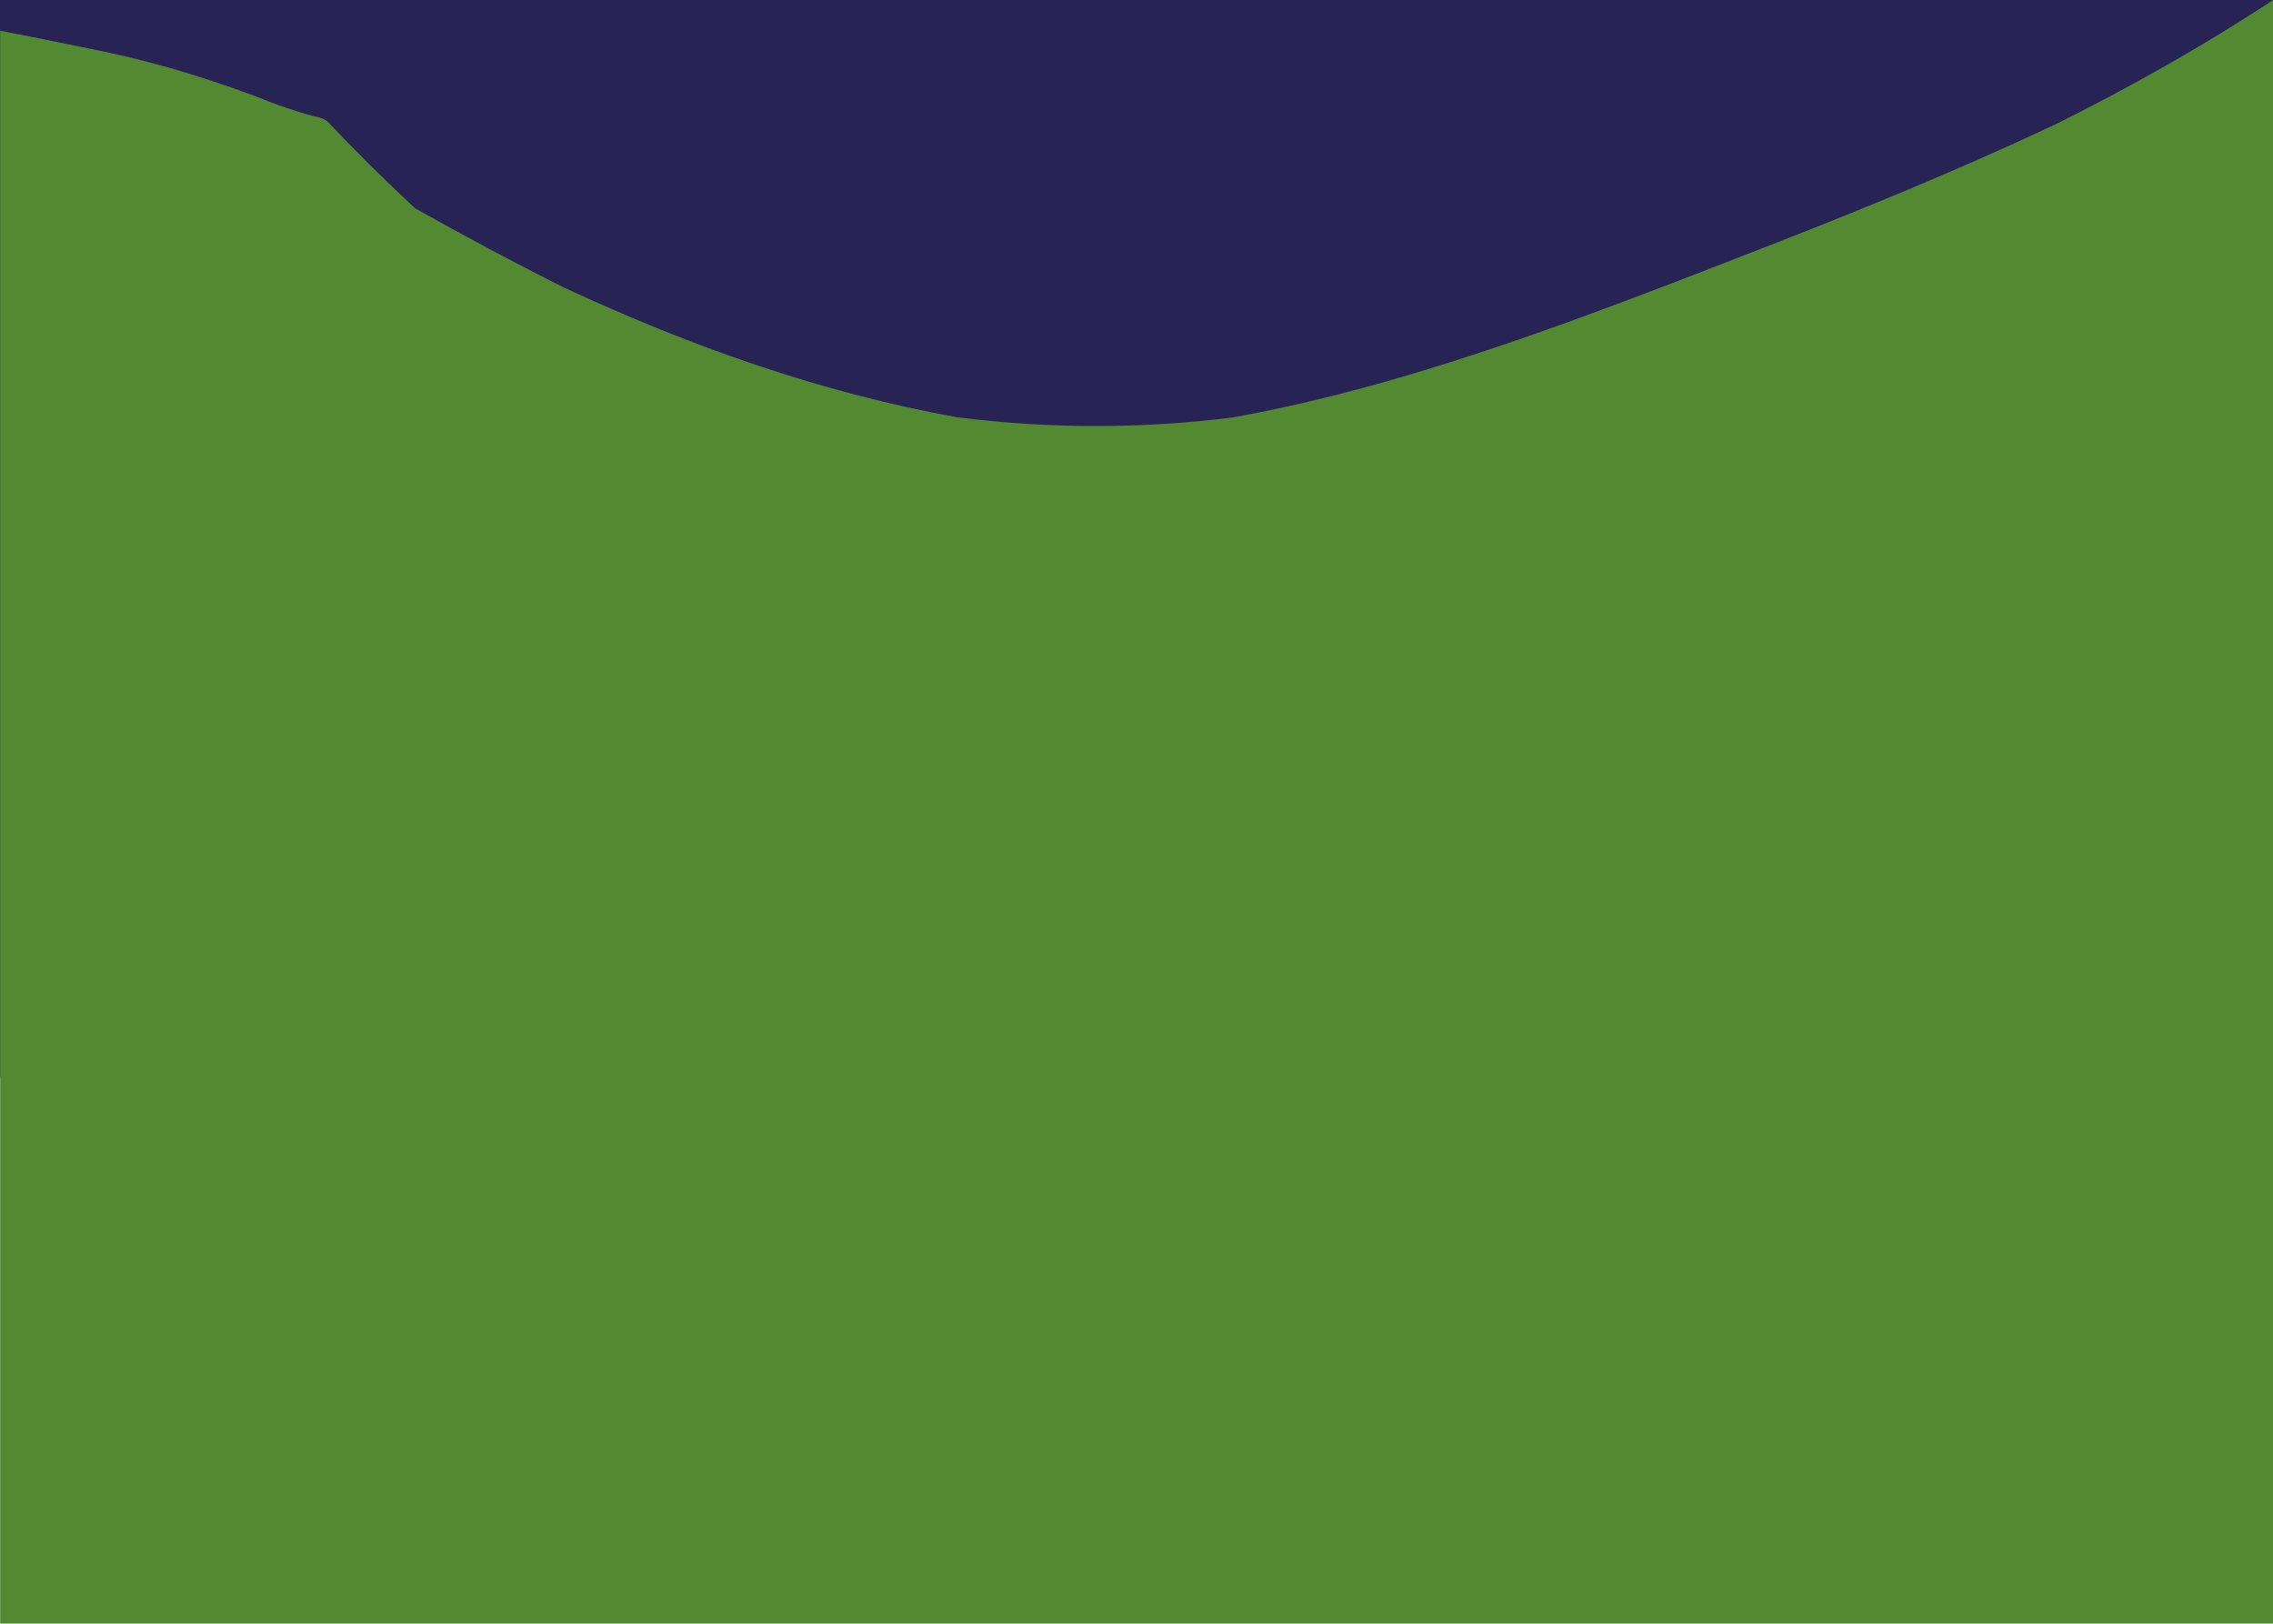 <?xml version="1.0" encoding="UTF-8"?>
<svg id="b" data-name="Calque 2" xmlns="http://www.w3.org/2000/svg" viewBox="0 0 1400 1000">
  <defs>
    <style>
      .e {
        fill: #538931;
      }

      .e, .f {
        stroke-width: 0px;
      }

      .f {
        fill: #272455;
      }
    </style>
  </defs>
  <g id="c" data-name="sky">
    <rect class="f" width="1400" height="663.3"/>
  </g>
  <g id="d" data-name="floor-1">
    <path class="e" d="m1264.9,77.1c-60.2,28.3-121.5,53.3-183.1,77.2-71.2,27.7-142.6,55.5-215.5,77-35.4,10.5-71.1,19.3-107.1,25.8-56.4,7.1-113.1,7-169.5-.1-83.4-15-164.4-43.6-242.5-80-30.8-15.4-61.3-31.7-91.5-48.7-18.6-17.2-36.7-35.2-54.3-53.8-1-.5-1.9-1-2.9-1.6-14.4-3.5-28.4-8.4-41.6-13.8-35-13-69-23-106-30-17.3-3.6-34.2-7-50.8-10.2v981h1400V0c-43.6,28.7-88.9,54.1-135.1,77.1Z"/>
  </g>
</svg>